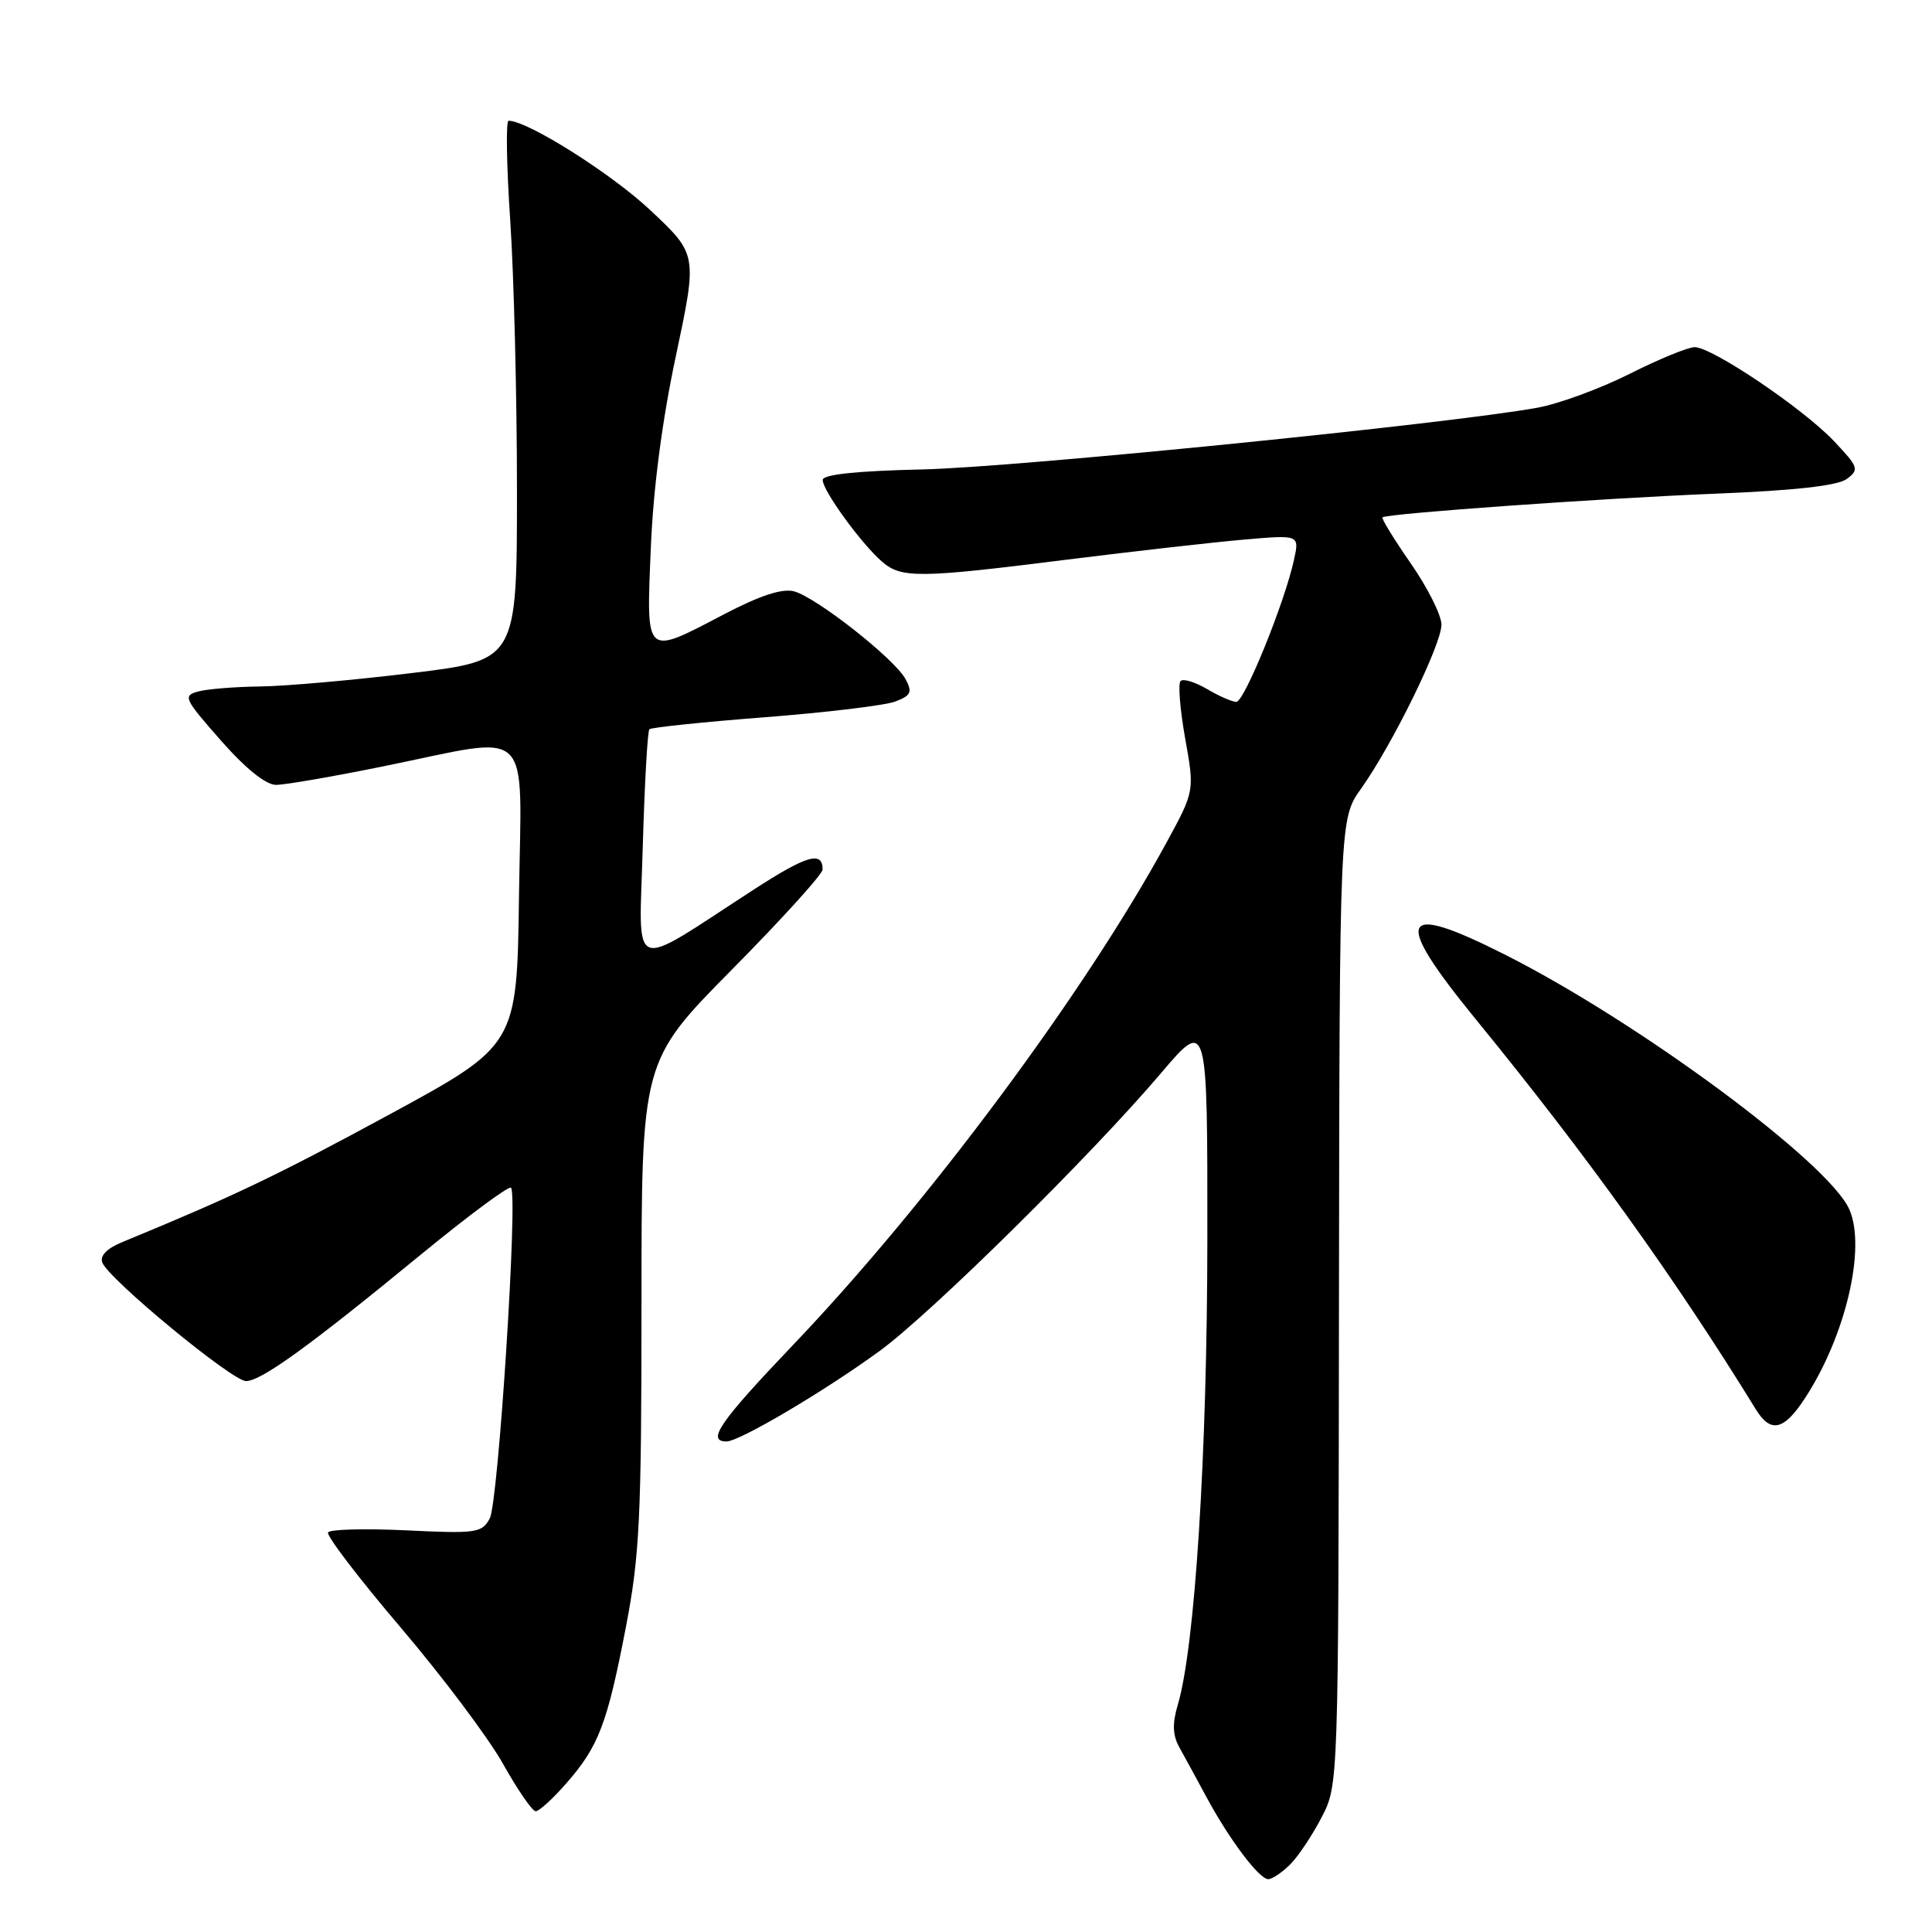 <?xml version="1.0" encoding="UTF-8" standalone="no"?>
<!DOCTYPE svg PUBLIC "-//W3C//DTD SVG 1.1//EN" "http://www.w3.org/Graphics/SVG/1.1/DTD/svg11.dtd" >
<svg xmlns="http://www.w3.org/2000/svg" xmlns:xlink="http://www.w3.org/1999/xlink" version="1.1" viewBox="0 0 256 256">
 <g >
 <path fill="currentColor"
d=" M 170.96 247.04 C 172.04 245.96 173.91 243.15 175.13 240.79 C 177.35 236.50 177.35 236.50 177.42 172.50 C 177.50 108.50 177.50 108.50 180.35 104.50 C 184.50 98.66 191.00 85.41 191.00 82.77 C 191.00 81.52 189.17 77.87 186.93 74.65 C 184.70 71.43 183.01 68.69 183.19 68.55 C 183.85 68.04 212.26 66.02 227.20 65.42 C 237.80 65.00 243.48 64.36 244.70 63.47 C 246.39 62.22 246.28 61.91 243.00 58.44 C 238.91 54.12 226.87 46.00 224.55 46.00 C 223.67 46.00 219.78 47.60 215.91 49.55 C 212.03 51.50 206.53 53.52 203.68 54.03 C 191.89 56.17 134.54 61.93 122.26 62.20 C 113.48 62.40 109.01 62.87 109.01 63.60 C 109.00 64.97 113.99 71.87 116.79 74.35 C 119.39 76.66 121.63 76.64 141.50 74.14 C 150.30 73.04 160.81 71.85 164.84 71.50 C 172.19 70.86 172.19 70.86 171.46 74.18 C 170.23 79.84 164.88 93.00 163.82 93.00 C 163.26 93.00 161.52 92.24 159.94 91.30 C 158.35 90.37 156.78 89.89 156.43 90.24 C 156.08 90.59 156.36 94.01 157.04 97.84 C 158.29 104.81 158.29 104.81 154.56 111.66 C 143.71 131.58 122.95 159.50 105.05 178.25 C 95.36 188.41 93.57 191.00 96.27 191.00 C 97.98 191.00 109.22 184.36 116.53 179.03 C 123.33 174.08 144.61 153.07 153.82 142.22 C 160.00 134.95 160.00 134.95 159.98 164.22 C 159.96 192.70 158.34 218.27 156.06 225.91 C 155.32 228.40 155.38 229.92 156.27 231.53 C 156.95 232.75 158.56 235.71 159.86 238.12 C 162.92 243.79 166.85 249.00 168.05 249.00 C 168.57 249.00 169.88 248.12 170.96 247.04 Z  M 75.02 236.32 C 79.31 231.44 80.46 228.44 82.92 215.67 C 84.76 206.14 85.00 201.18 85.00 172.75 C 85.00 140.60 85.00 140.60 97.00 128.46 C 103.60 121.78 109.00 115.83 109.00 115.22 C 109.00 112.71 106.92 113.32 99.90 117.86 C 83.12 128.73 84.69 129.34 85.17 112.19 C 85.41 103.87 85.80 96.87 86.05 96.63 C 86.30 96.39 93.17 95.67 101.33 95.04 C 109.48 94.41 117.26 93.47 118.62 92.96 C 120.72 92.16 120.92 91.72 119.99 89.99 C 118.56 87.31 108.13 79.11 105.19 78.35 C 103.63 77.95 100.67 78.92 95.97 81.38 C 85.38 86.92 85.64 87.16 86.23 72.75 C 86.55 64.81 87.72 55.78 89.57 47.11 C 92.41 33.71 92.41 33.71 86.18 27.86 C 81.00 22.99 69.92 16.00 67.39 16.00 C 67.02 16.00 67.12 21.96 67.61 29.25 C 68.10 36.54 68.50 52.62 68.50 65.00 C 68.50 87.50 68.50 87.50 54.50 89.19 C 46.80 90.13 37.80 90.92 34.50 90.96 C 31.20 91.00 27.50 91.29 26.29 91.62 C 24.20 92.18 24.37 92.55 29.26 98.11 C 32.55 101.85 35.23 104.00 36.58 104.00 C 37.76 104.00 44.25 102.88 51.00 101.50 C 70.92 97.44 69.09 95.67 68.77 118.75 C 68.50 138.50 68.50 138.50 51.50 147.73 C 36.60 155.81 30.95 158.51 16.26 164.56 C 14.16 165.42 13.21 166.39 13.56 167.30 C 14.41 169.51 30.77 183.00 32.60 183.00 C 34.60 183.00 40.99 178.38 55.84 166.18 C 62.09 161.05 67.43 157.10 67.71 157.38 C 68.65 158.32 66.03 199.07 64.90 201.19 C 63.87 203.12 63.13 203.23 53.86 202.78 C 48.40 202.52 43.72 202.64 43.47 203.05 C 43.21 203.46 47.54 209.13 53.09 215.65 C 58.64 222.17 64.75 230.31 66.67 233.75 C 68.60 237.19 70.54 240.00 70.98 240.00 C 71.43 240.00 73.25 238.35 75.02 236.32 Z  M 239.18 185.25 C 244.55 177.03 247.29 165.39 245.05 160.26 C 242.34 154.07 217.07 135.38 199.31 126.44 C 185.34 119.40 184.46 121.48 195.63 135.16 C 210.23 153.03 222.00 169.43 232.66 186.75 C 234.63 189.95 236.38 189.55 239.18 185.25 Z "/>
</g>
</svg>
